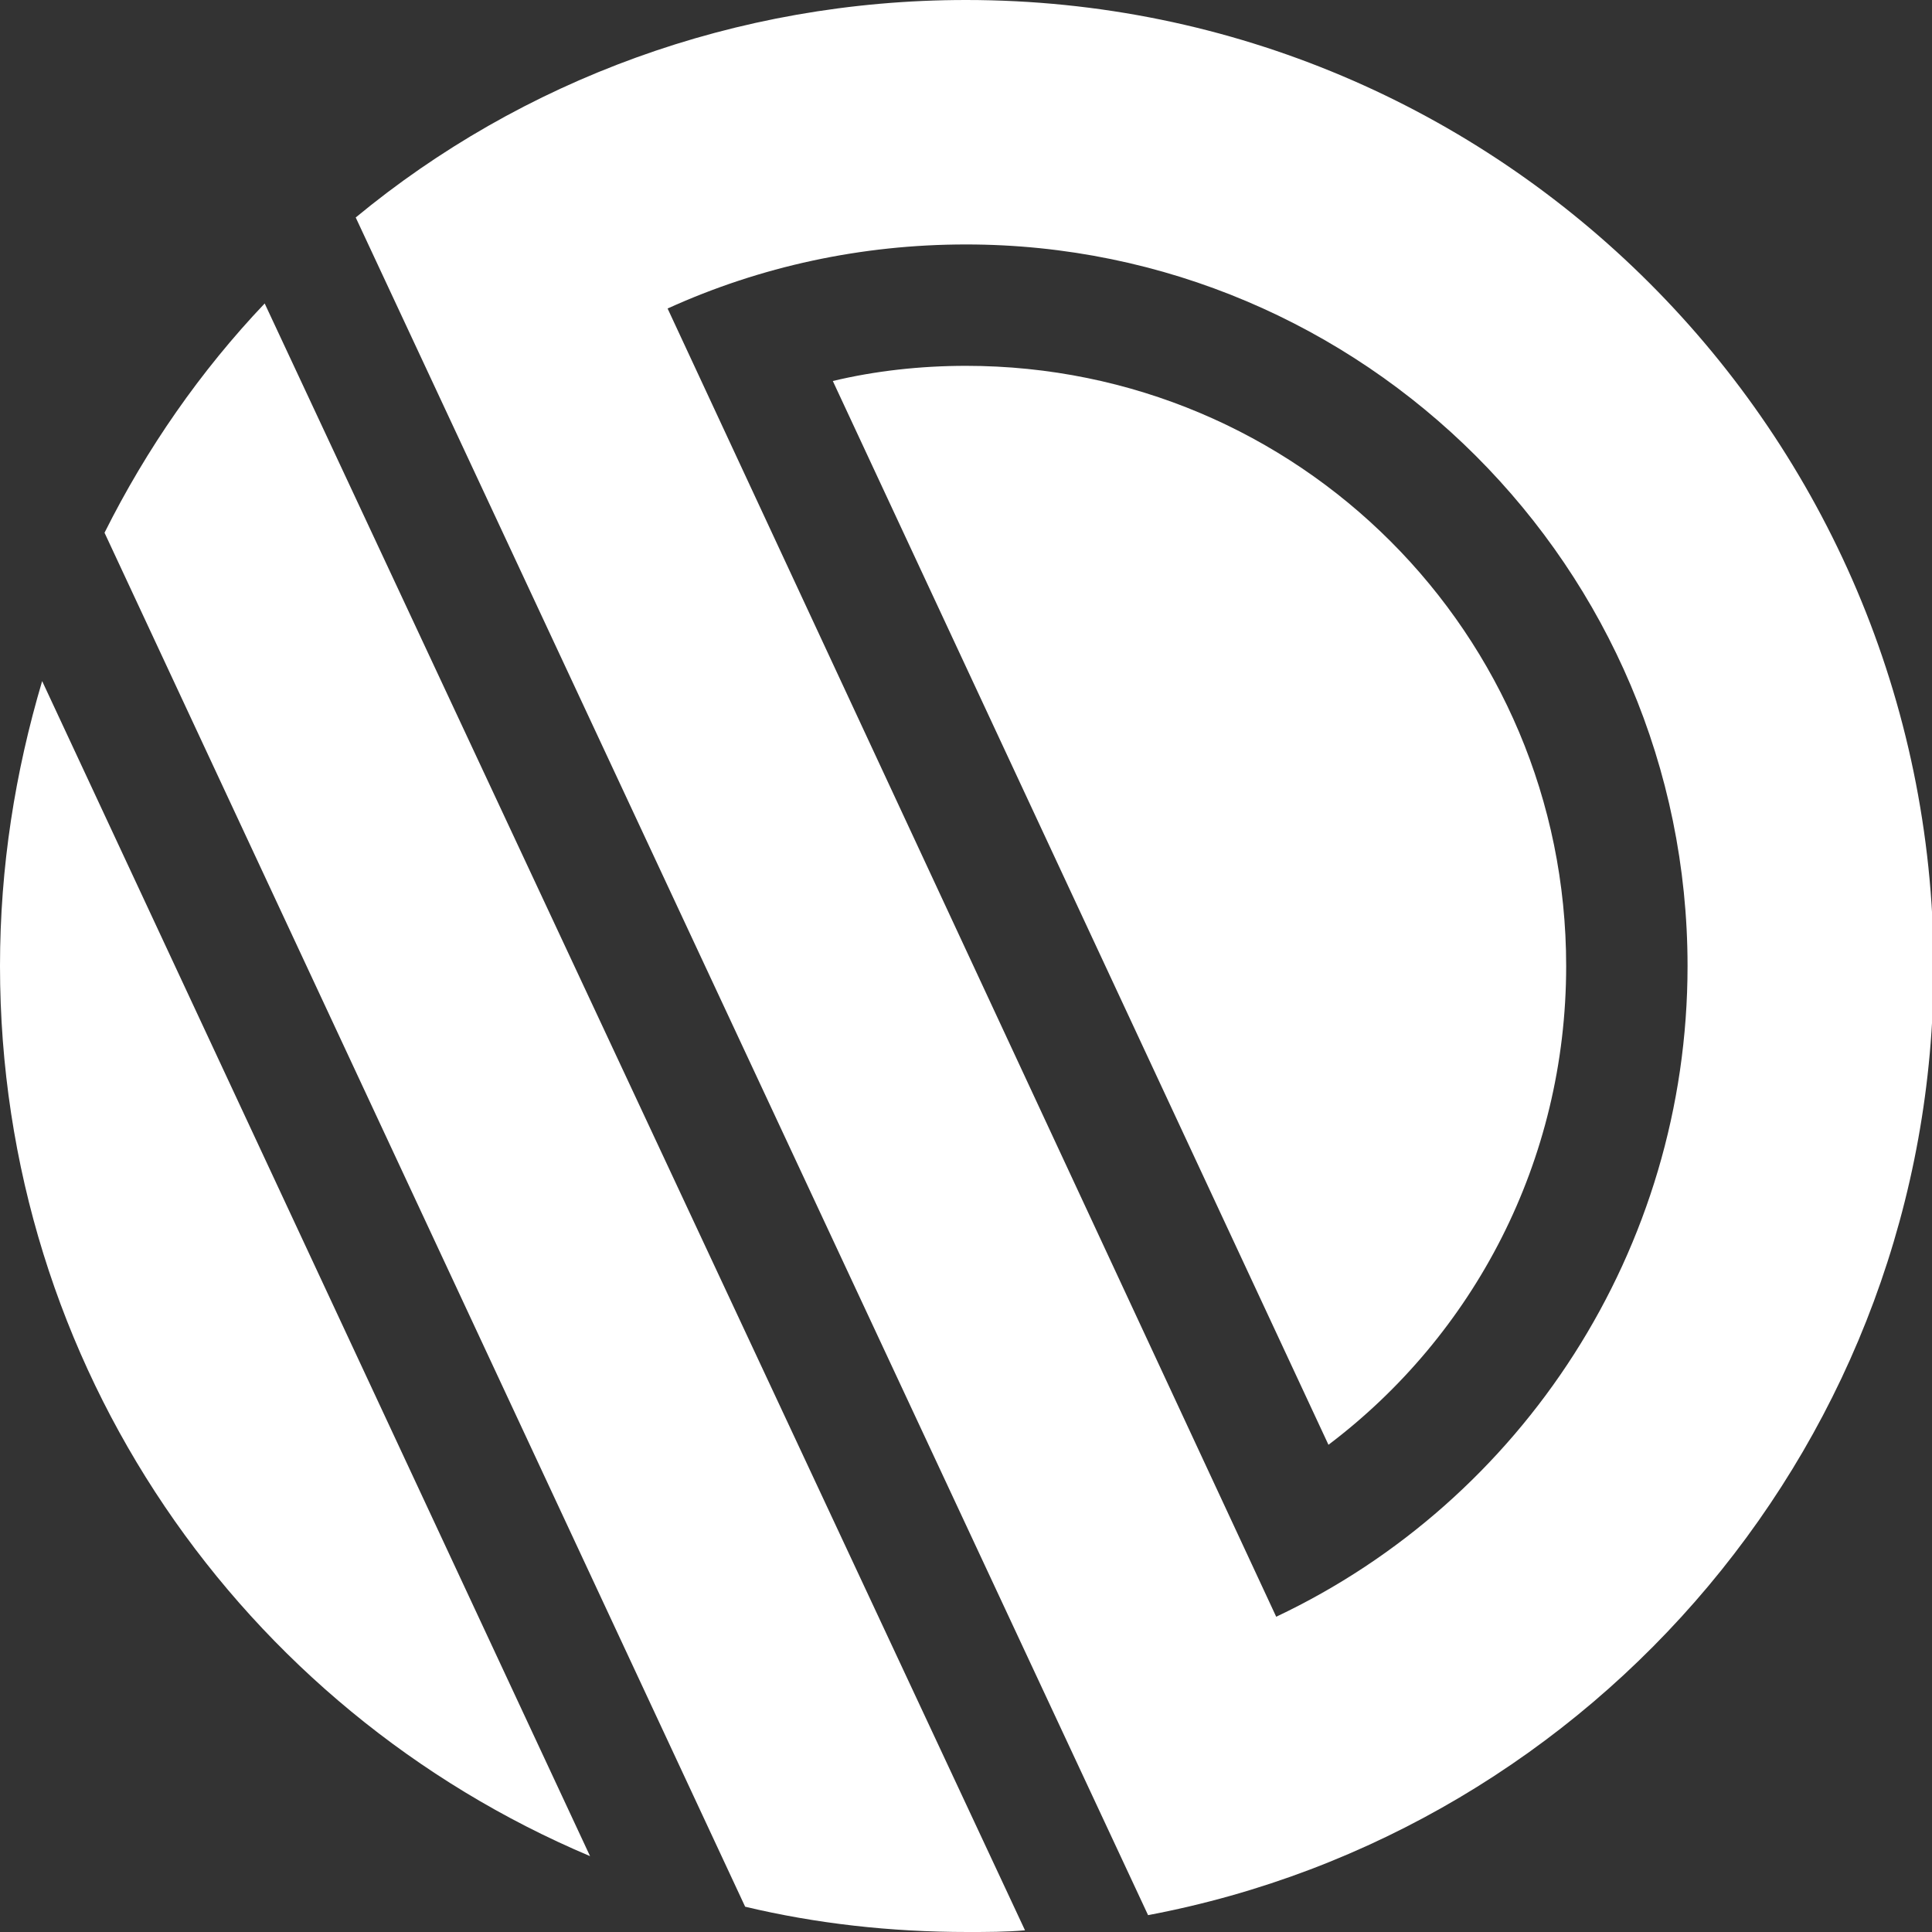<?xml version="1.0" encoding="utf-8"?>
<!-- Generator: Adobe Illustrator 25.2.1, SVG Export Plug-In . SVG Version: 6.00 Build 0)  -->
<svg version="1.1" id="Layer_1" xmlns="http://www.w3.org/2000/svg" xmlns:xlink="http://www.w3.org/1999/xlink" x="0px" y="0px"
	 viewBox="0 0 114.6 114.6" style="enable-background:new 0 0 114.6 114.6;" xml:space="preserve">
<rect x="0" y="0" width="114.6" height="114.6" fill="#333333" stroke="none"/>
<style type="text/css">
	.st0{fill:#FFFFFF;}
</style>
<g>
	<path class="st0" d="M57.3,14.5c23.6,0,42.8,19.2,42.8,42.8c0,16.8-9.8,31.7-24.4,38.6L39.6,18.3C45.1,15.8,51.1,14.5,57.3,14.5
		 M57.3,0C43.6,0,30.9,4.8,21.1,12.9l47,100.7c26.5-5,46.6-28.3,46.6-56.3C114.6,25.7,89,0,57.3,0L57.3,0z"/>
</g>
<path class="st0" d="M44.2,113.1c4.2,1,8.6,1.5,13.2,1.5c1.1,0,2.3,0,3.4-0.1L15.7,18c-3.8,4-7,8.6-9.5,13.6L44.2,113.1z"/>
<path class="st0" d="M2.5,40.4C0.9,45.8,0,51.4,0,57.3c0,23.8,14.4,44.1,35,52.8L2.5,40.4z"/>
<path class="st0" d="M78.8,85.7c8.6-6.5,14.1-16.8,14.1-28.4c0-19.7-15.9-35.6-35.6-35.6c-2.7,0-5.4,0.3-7.9,0.9L78.8,85.7z"/>
</svg>
